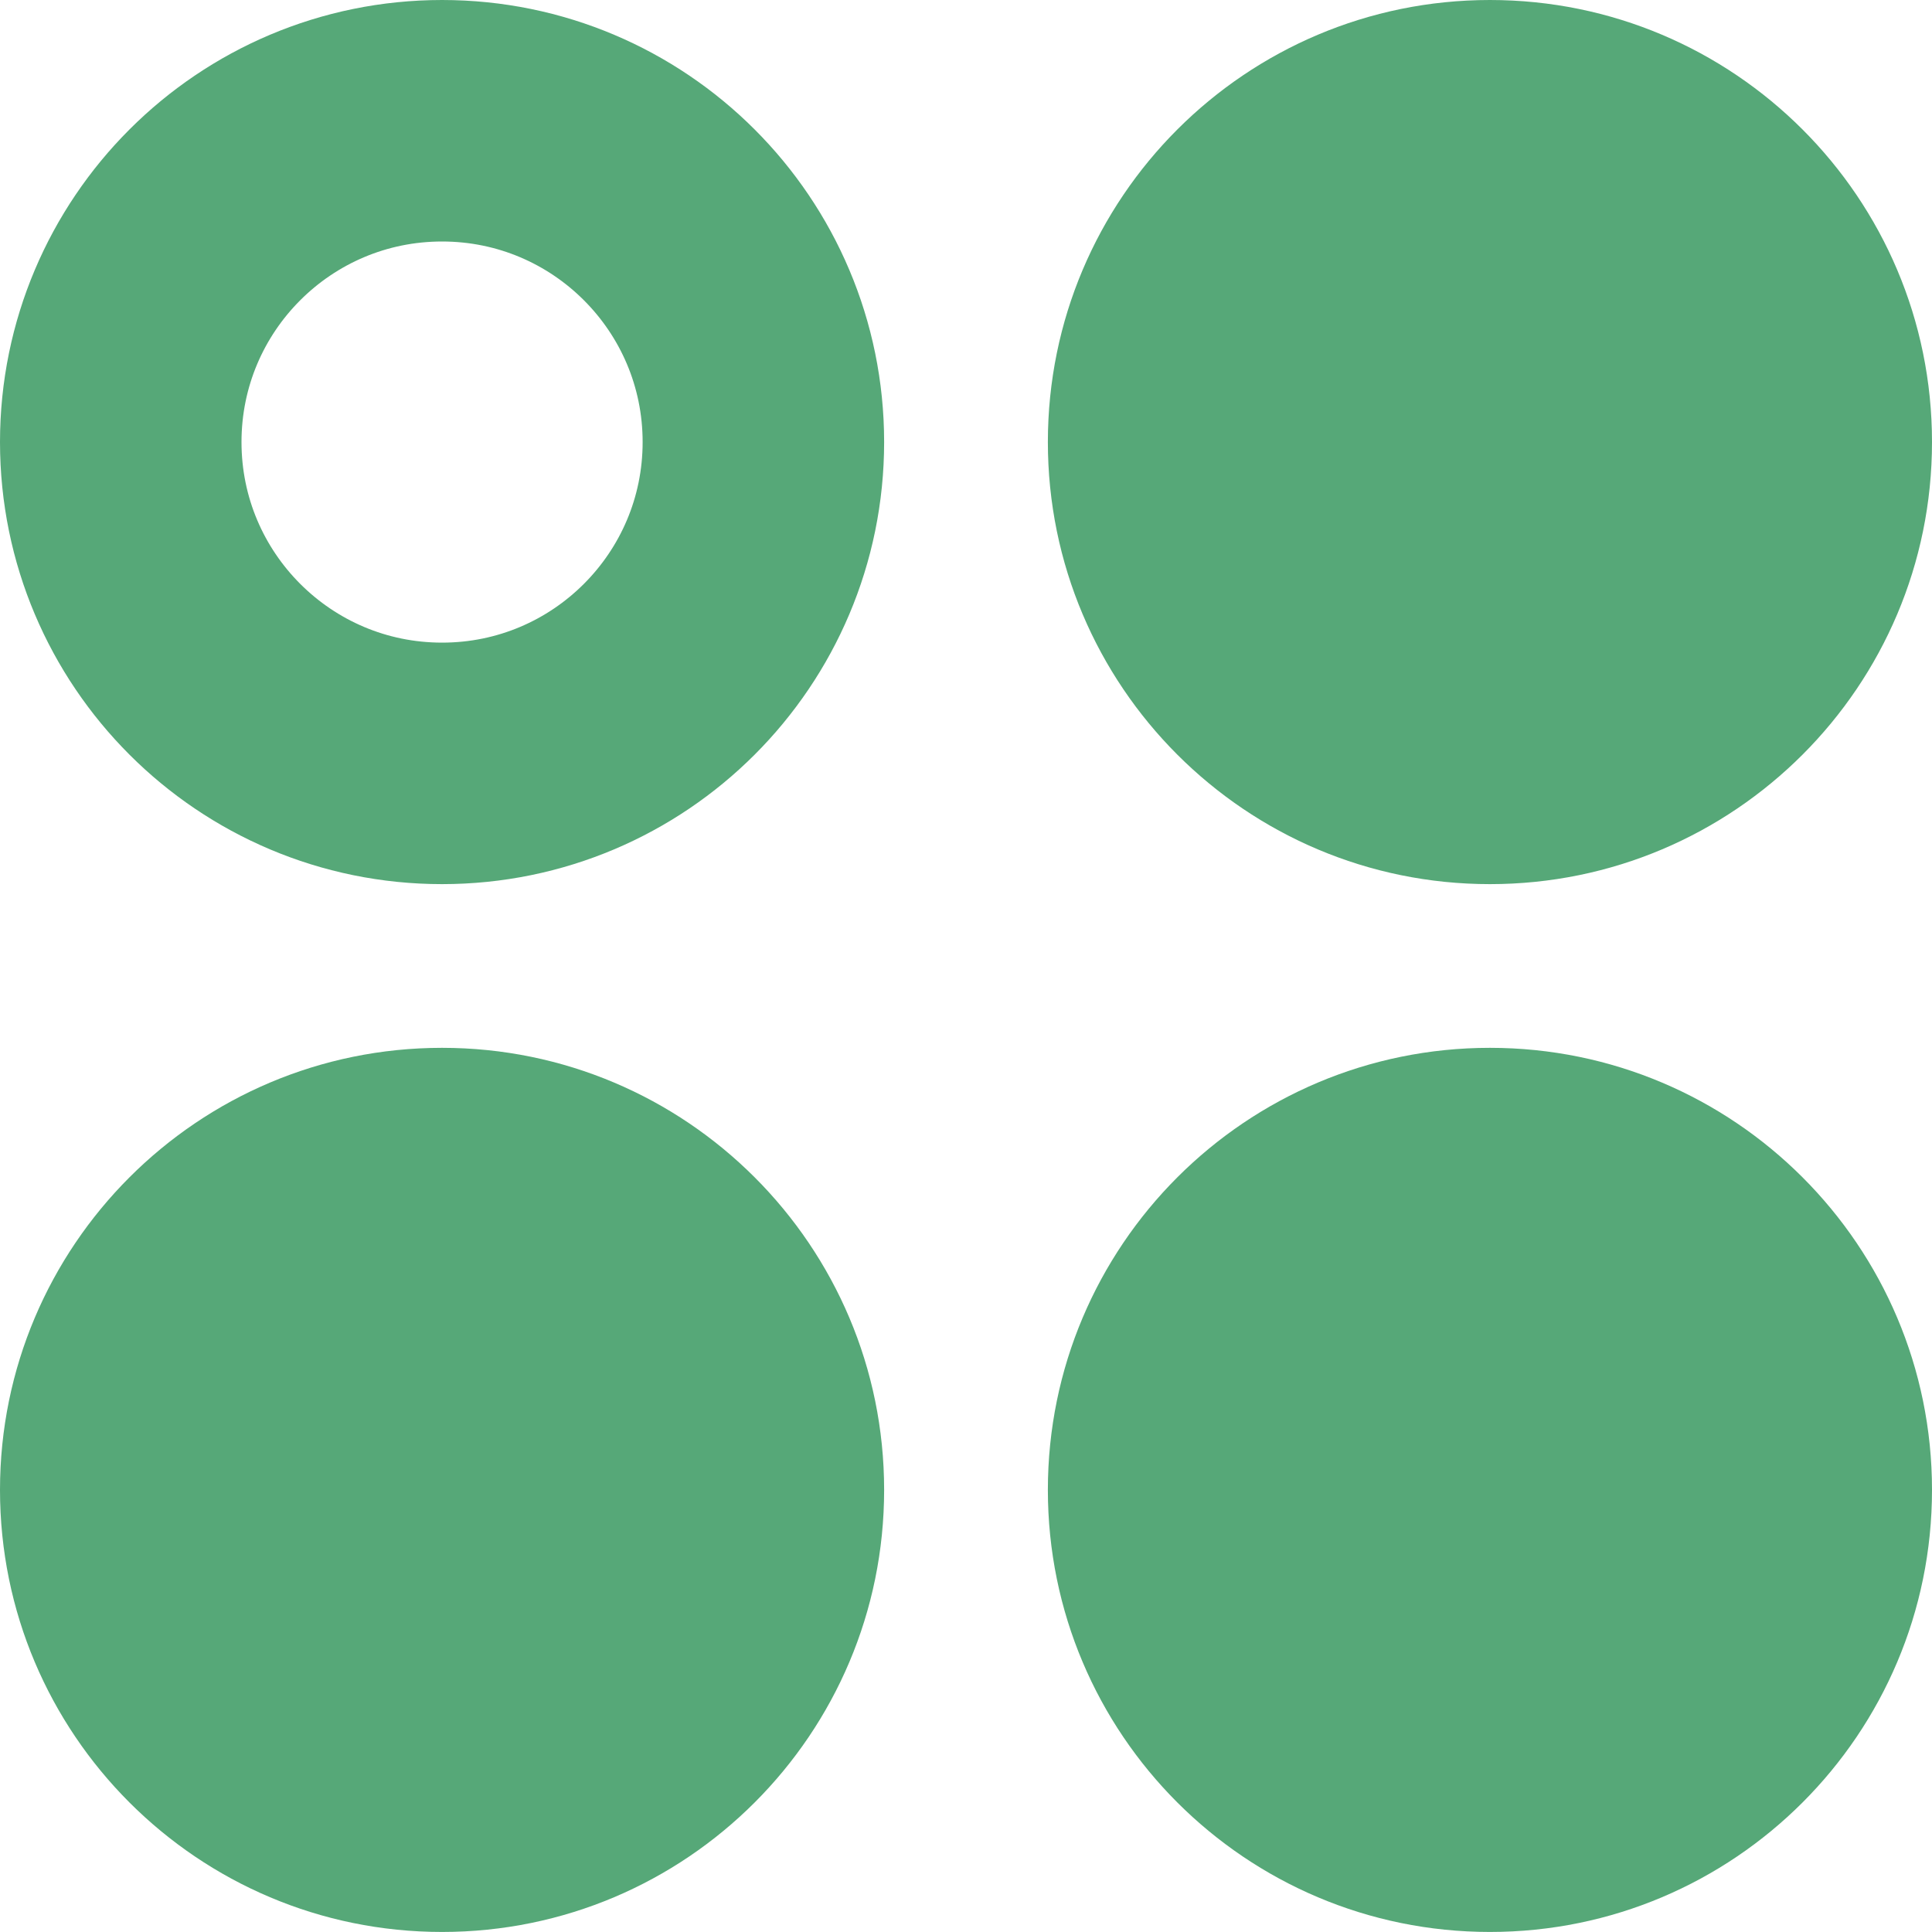 <svg width="48" height="48" viewBox="0 0 48 48" fill="none" xmlns="http://www.w3.org/2000/svg">
<path d="M10.983 18.966C6.574 18.966 3 15.392 3 10.983C3 6.574 6.574 3 10.983 3C15.392 3 18.966 6.574 18.966 10.983C18.966 15.392 15.392 18.966 10.983 18.966Z" stroke="#56A878" stroke-width="6"/>
<path d="M26.034 10.983C26.034 4.917 30.951 0 37.017 0V0C43.083 0 48 4.917 48 10.983V10.983C48 17.049 43.083 21.966 37.017 21.966V21.966C30.951 21.966 26.034 17.049 26.034 10.983V10.983Z" fill="#56A878"/>
<path d="M26.034 37.016C26.034 30.951 30.951 26.033 37.017 26.033V26.033C43.083 26.033 48 30.951 48 37.016V37.016C48 43.082 43.083 47.999 37.017 47.999V47.999C30.951 47.999 26.034 43.082 26.034 37.016V37.016Z" fill="#56A878"/>
<path d="M0 37.016C0 30.951 4.917 26.033 10.983 26.033V26.033C17.049 26.033 21.966 30.951 21.966 37.016V37.016C21.966 43.082 17.049 47.999 10.983 47.999V47.999C4.917 47.999 0 43.082 0 37.016V37.016Z" fill="#56A878"/>
</svg>
